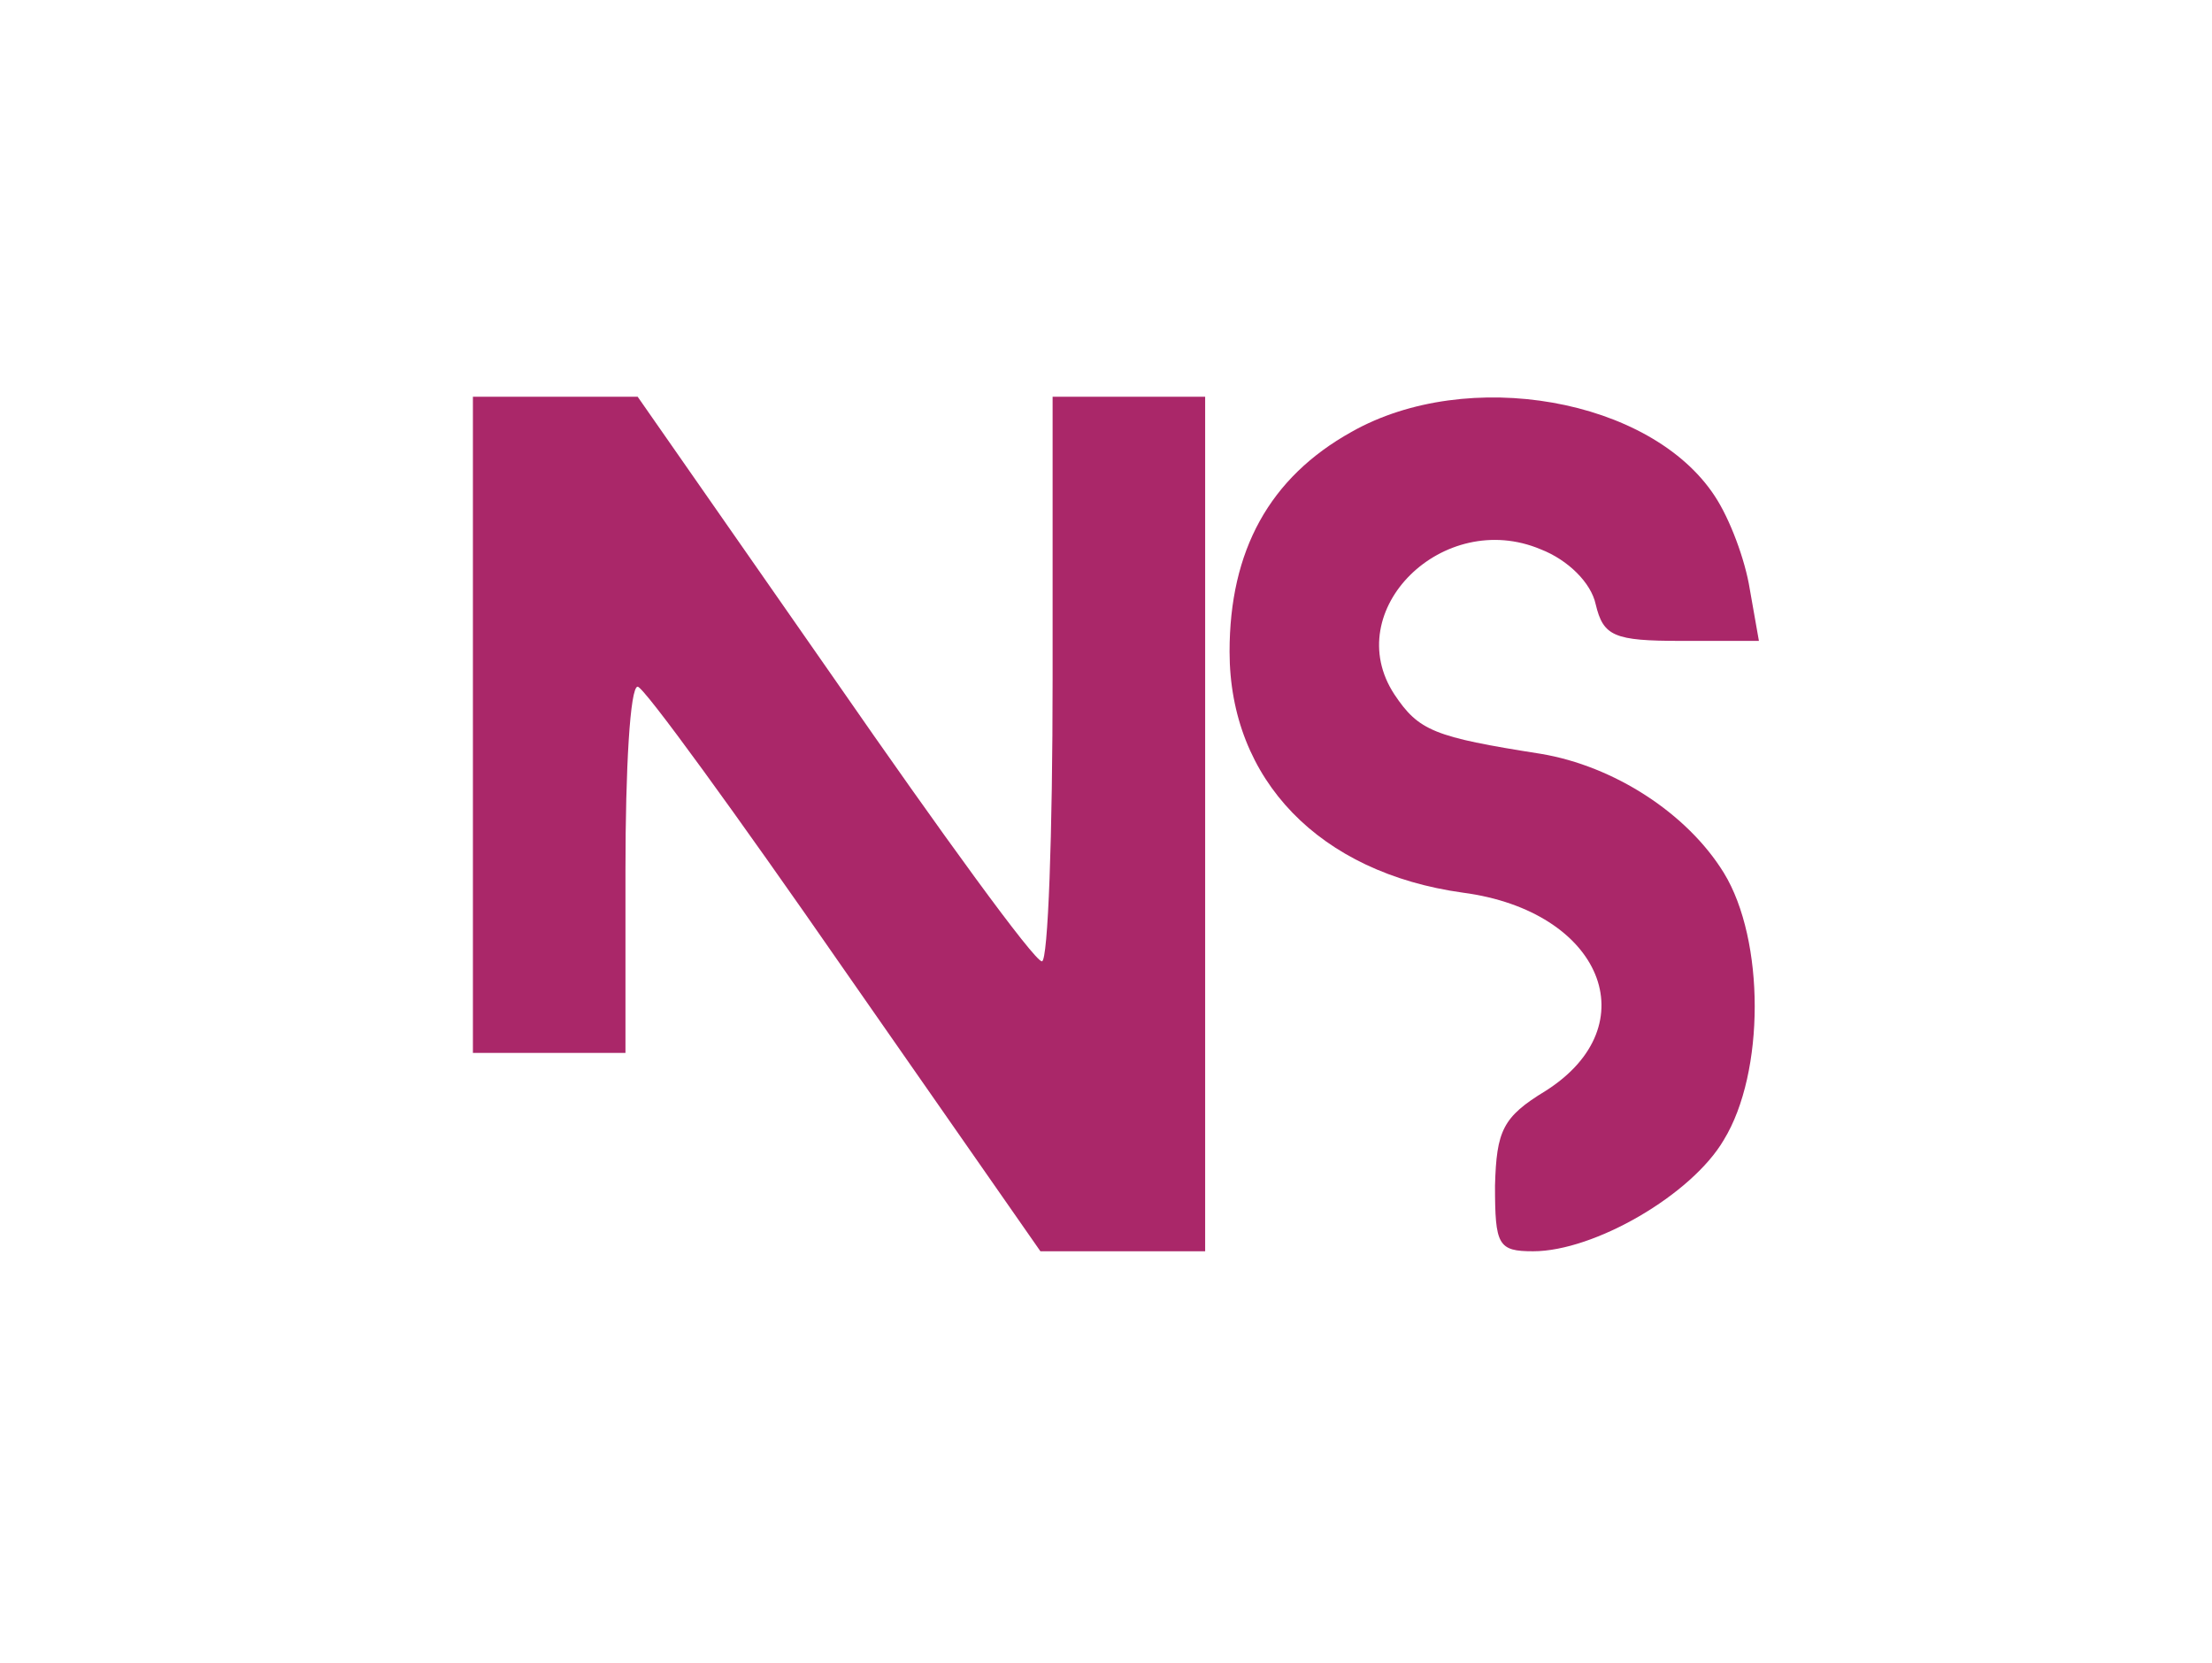 <?xml version="1.0" standalone="no"?>
<!DOCTYPE svg PUBLIC "-//W3C//DTD SVG 20010904//EN"
 "http://www.w3.org/TR/2001/REC-SVG-20010904/DTD/svg10.dtd">
<svg version="1.0" xmlns="http://www.w3.org/2000/svg"
 width="290pt" height="218pt" viewBox="0 0 145 109"
 preserveAspectRatio="xMidYMid meet">

<g transform="translate(0,109) scale(0.1,-0.1)"
fill="#AA2769" stroke="none">
<path d="M310 615 l0 -215 50 0 50 0 0 120 c0 66 3 120 8 120 4 0 65 -84 135
-185 l129 -185 54 0 54 0 0 280 0 280 -50 0 -50 0 0 -185 c0 -102 -3 -185 -7
-185 -5 0 -66 84 -136 185 l-129 185 -54 0 -54 0 0 -215z"/>
<path d="M886 807 c-54 -30 -80 -78 -80 -144 0 -84 59 -145 153 -158 91 -12
122 -87 54 -130 -28 -17 -32 -26 -33 -62 0 -39 2 -43 25 -43 40 0 104 37 125
73 27 44 27 131 0 175 -24 39 -72 70 -120 78 -70 11 -80 15 -96 39 -36 55 32
122 96 95 18 -7 33 -22 36 -36 5 -21 12 -24 56 -24 l51 0 -6 34 c-3 19 -13 46
-23 61 -42 64 -162 85 -238 42z"/>
</g>
</svg>
